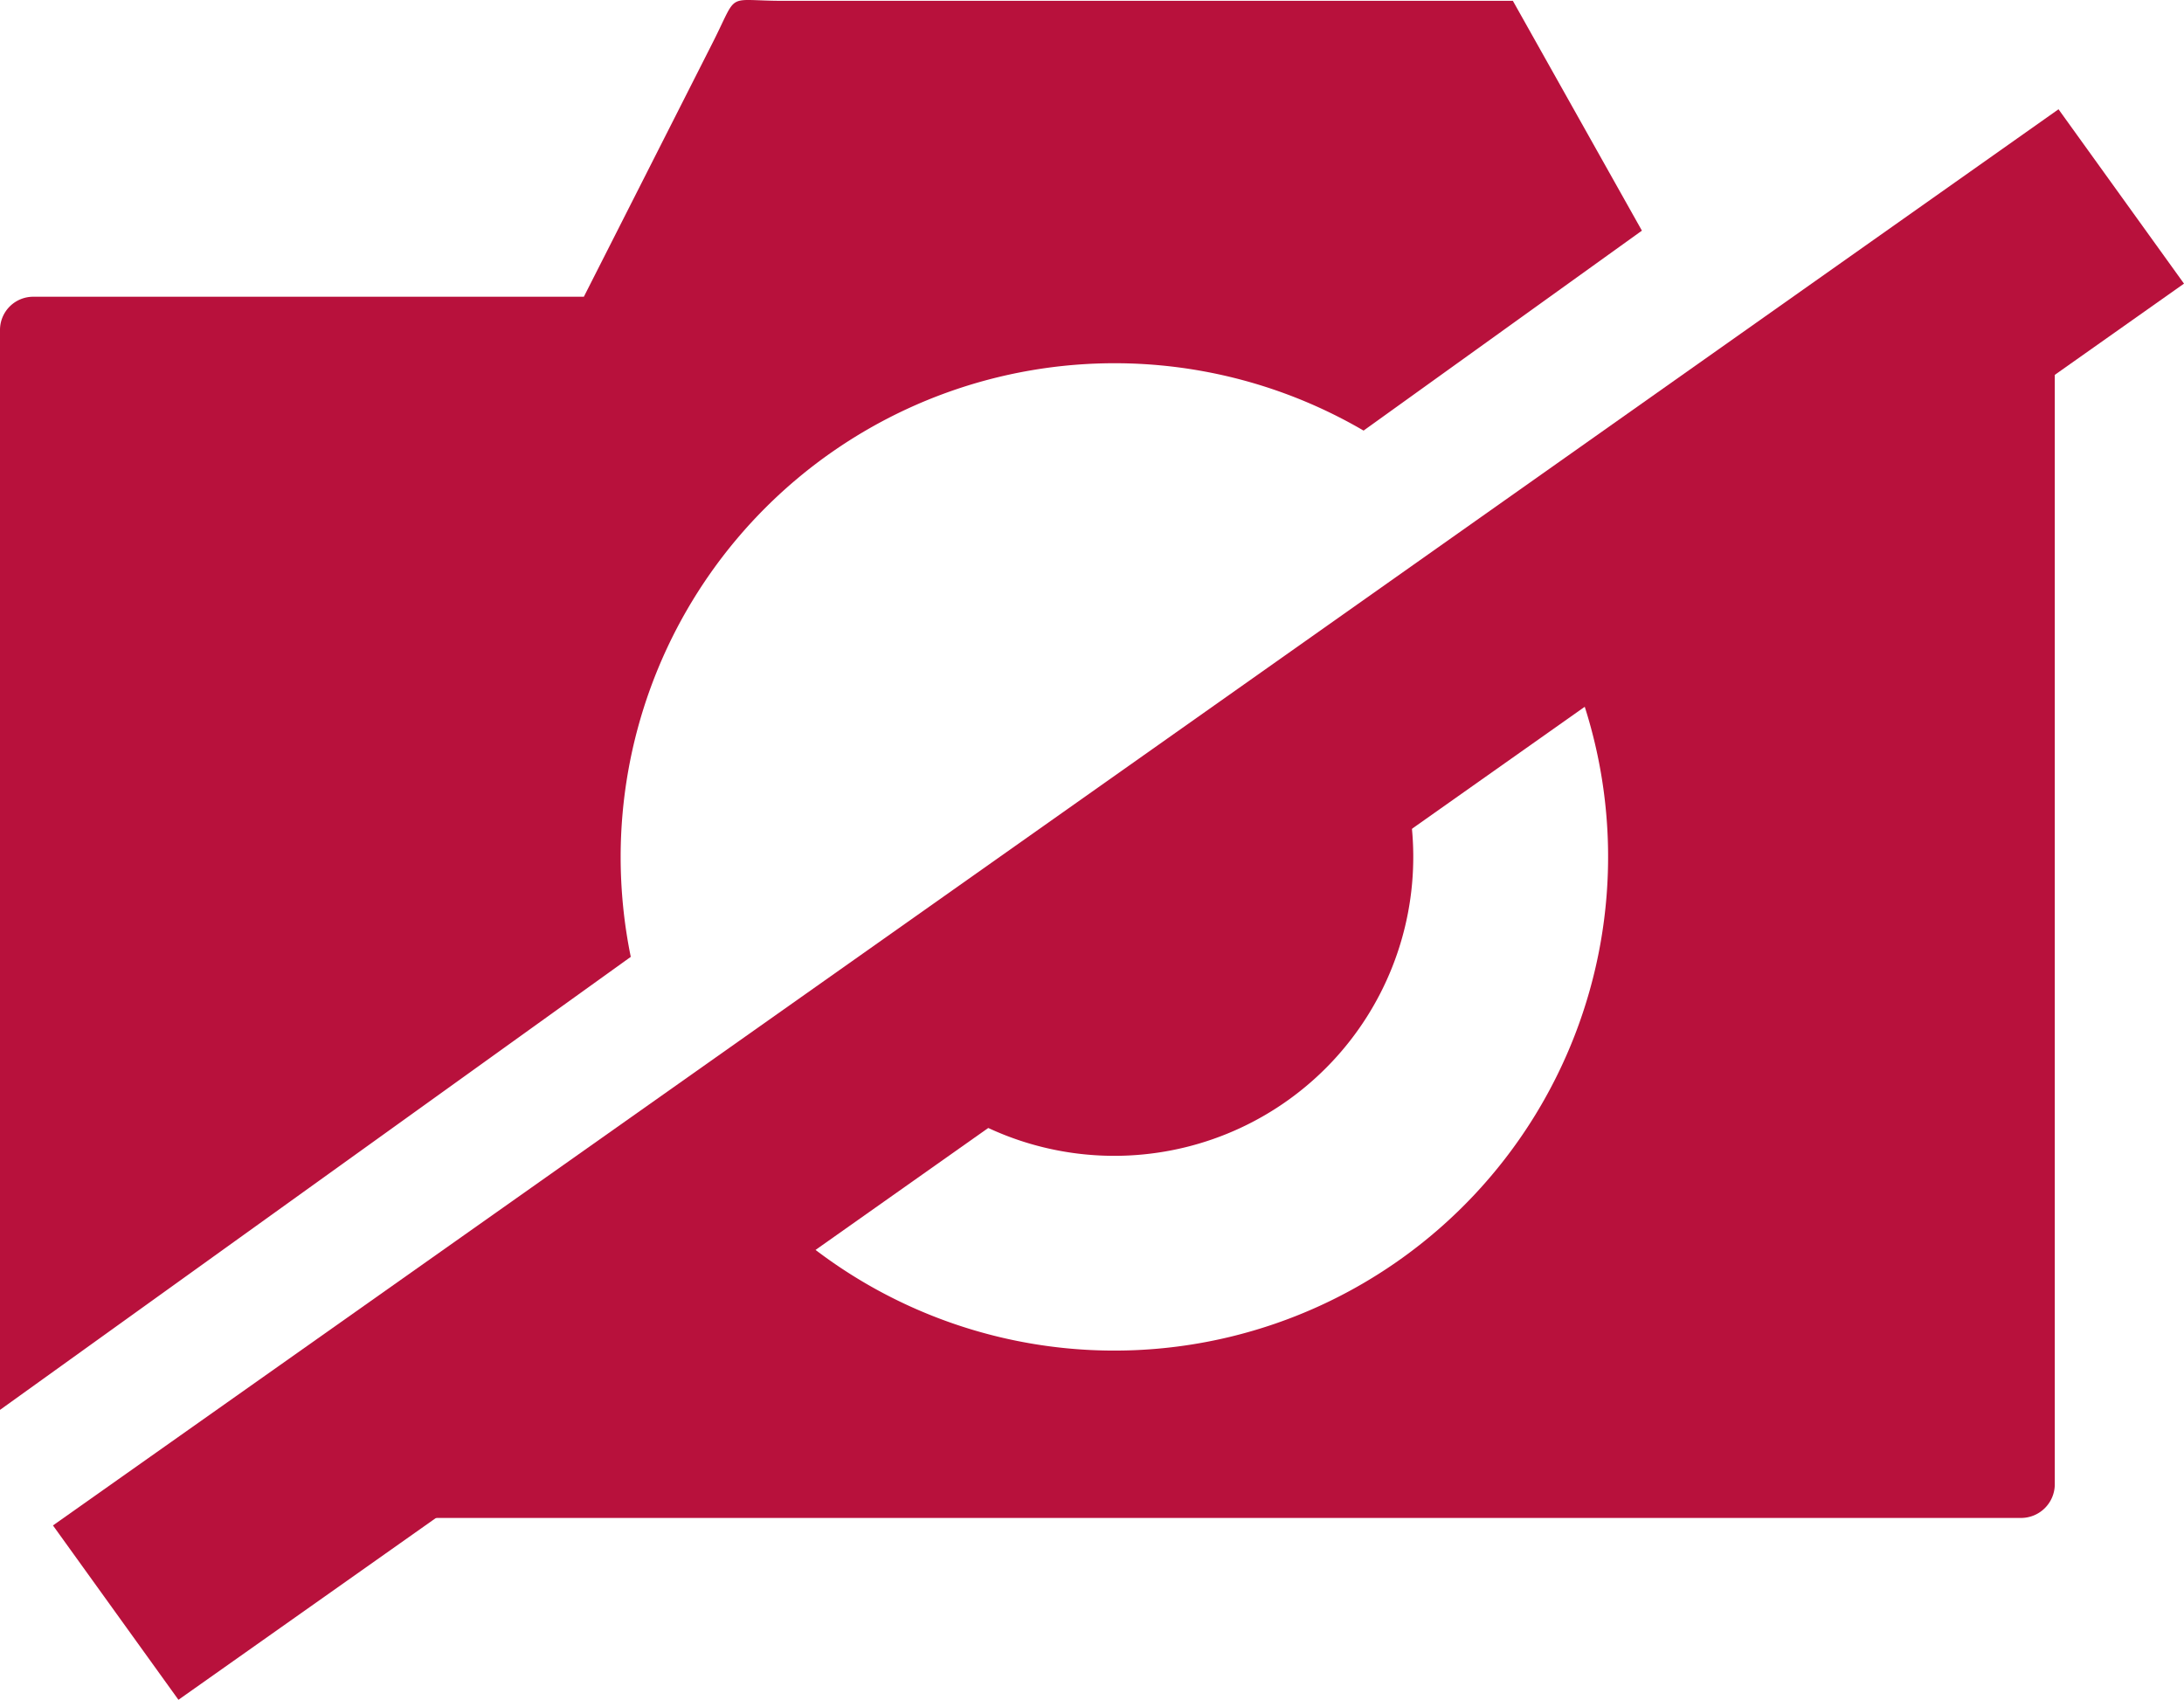 <svg xmlns="http://www.w3.org/2000/svg" width="122.88" height="95.638" viewBox="0 0 122.88 95.638">
  <g id="camera-off" transform="translate(0 -0.004)">
    <path id="Path_1" data-name="Path 1" d="M44.08.051H85.12l7.26,12.93L76.72,24.231a27.79,27.79,0,0,0-41.8,23.99,28.042,28.042,0,0,0,.57,5.62L0,79.331V18.561A1.869,1.869,0,0,1,1.86,16.7H32.85q3.63-7.155,7.26-14.32C41.58-.529,40.77.051,44.08.051ZM107.92,16.7h5.83a1.883,1.883,0,0,1,1.86,1.86v64.99a1.9,1.9,0,0,1-1.86,1.86H12.26L40.6,65.051a27.781,27.781,0,0,0,45.11-32.4L107.78,16.8A1.213,1.213,0,0,0,107.92,16.7ZM76.8,39.051a16.821,16.821,0,0,1-27.29,19.61Z" fill="#B8113C" fill-rule="evenodd"/>
    <path id="Path_2" data-name="Path 2" d="M10.04,95.642l-7.06-9.81L115.82,6.152l7.06,9.81Z" fill="#B8113C"/>
  </g>
</svg>
